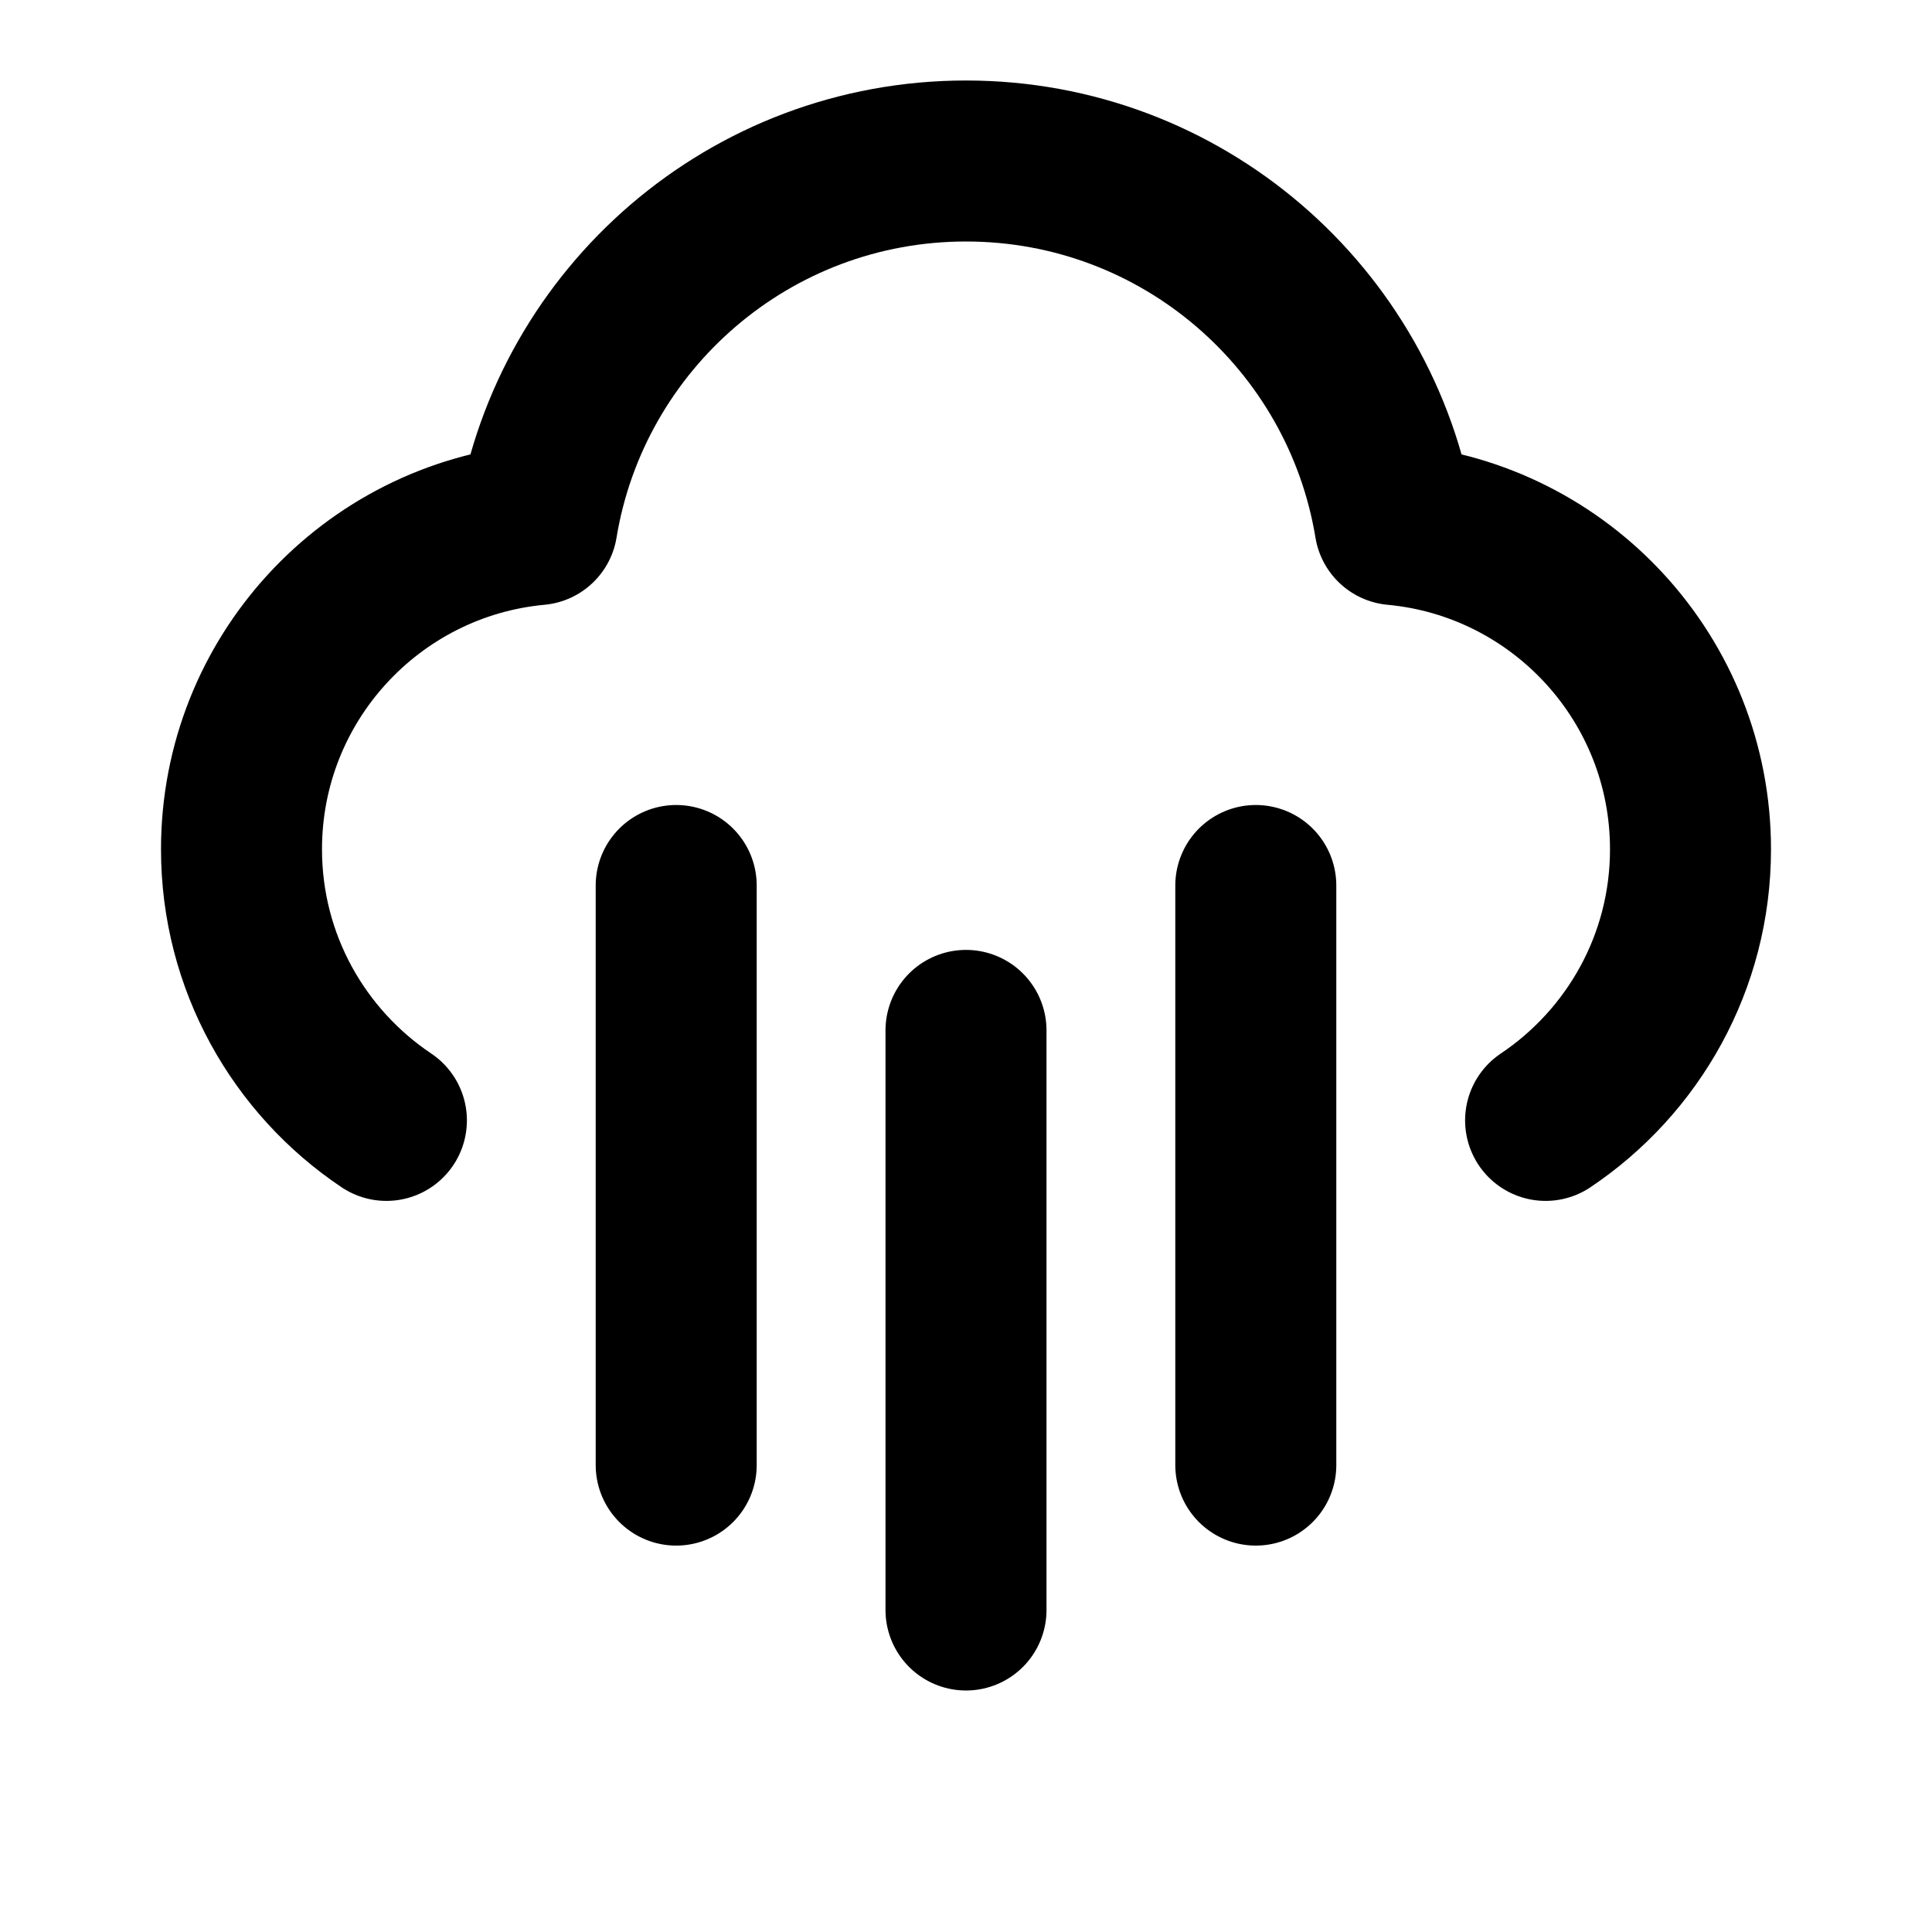 <svg viewBox="0 0 24 24" fill="none" xmlns="http://www.w3.org/2000/svg">
<path d="M15.6 11V18.2M8.4 11V18.2M12 12.8V20M19.2 13.918C20.285 13.191 21 11.954 21 10.55C21 8.441 19.388 6.708 17.328 6.517C16.907 3.955 14.682 2 12 2C9.318 2 7.093 3.955 6.672 6.517C4.612 6.708 3 8.441 3 10.55C3 11.954 3.715 13.191 4.8 13.918" stroke="black" stroke-width="2" stroke-linecap="round" stroke-linejoin="round"/>
</svg>
